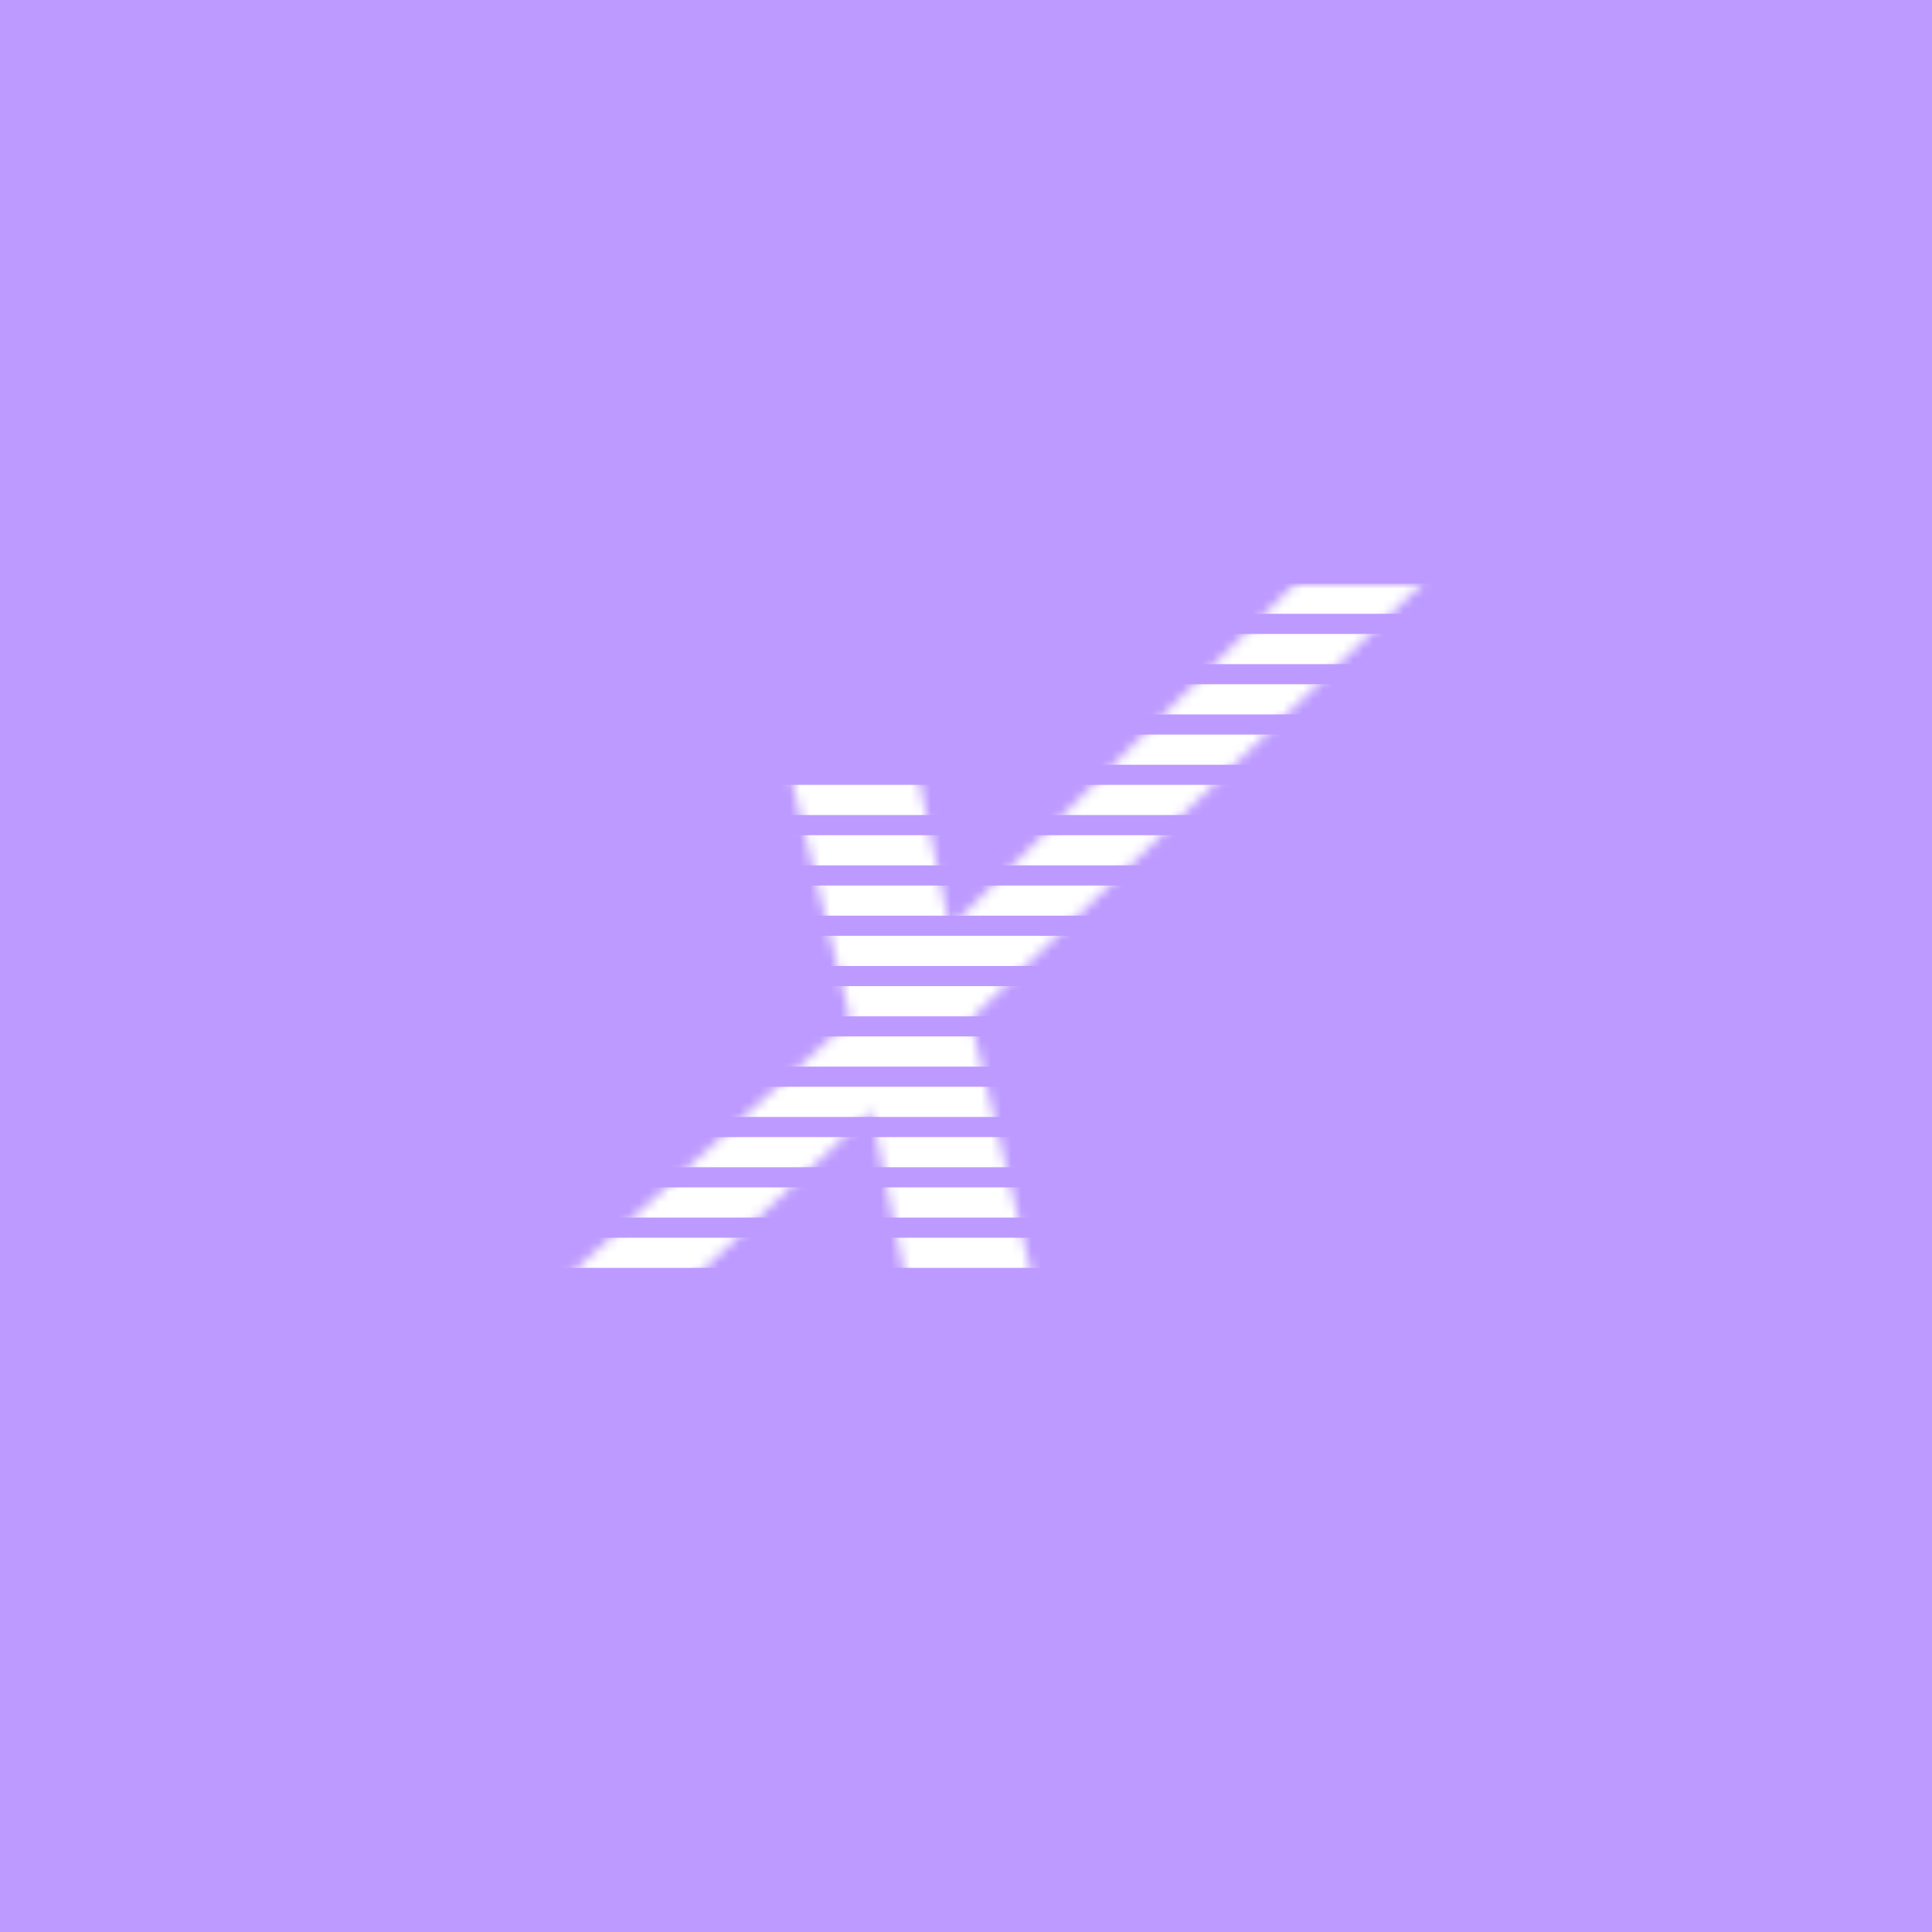 <svg xmlns="http://www.w3.org/2000/svg" width="192" height="192" fill="none">
  <rect width="100%" height="100%" fill="#BD9AFF" />
  <mask id="a" width="86" height="71" x="56" y="57" maskUnits="userSpaceOnUse" style="mask-type:luminance">
    <path fill="#fff" fill-rule="evenodd"
      d="m102.656 127.231-6.203-25.953 45.427-43.824h-12.642L94.386 92.238 91.207 77H78.566l5.963 24.362-28.504 25.869H68.75l17.847-16.827 3.418 16.827h12.641Z"
      clip-rule="evenodd" />
  </mask>
  <g mask="url(#a)">
    <mask id="b" width="89" height="75" x="55" y="58" maskUnits="userSpaceOnUse" style="mask-type:luminance">
      <path fill="#fff" fill-rule="evenodd" d="M55 58h89v75H55V58Z" clip-rule="evenodd" />
    </mask>
    <g fill="#fff" mask="url(#b)">
      <path
        d="M55 58h89v3H55zm0 5h89v3H55zm0 5h89v3H55zm0 5h89v3H55zm0 5h89v3H55zm0 5h89v3H55zm0 5h89v3H55zm0 5h89v3H55zm0 5h89v3H55zm0 5h89v3H55zm0 5h89v3H55zm0 5h89v3H55zm0 5h89v3H55zm0 5h89v3H55z" />
    </g>
  </g>
</svg>
